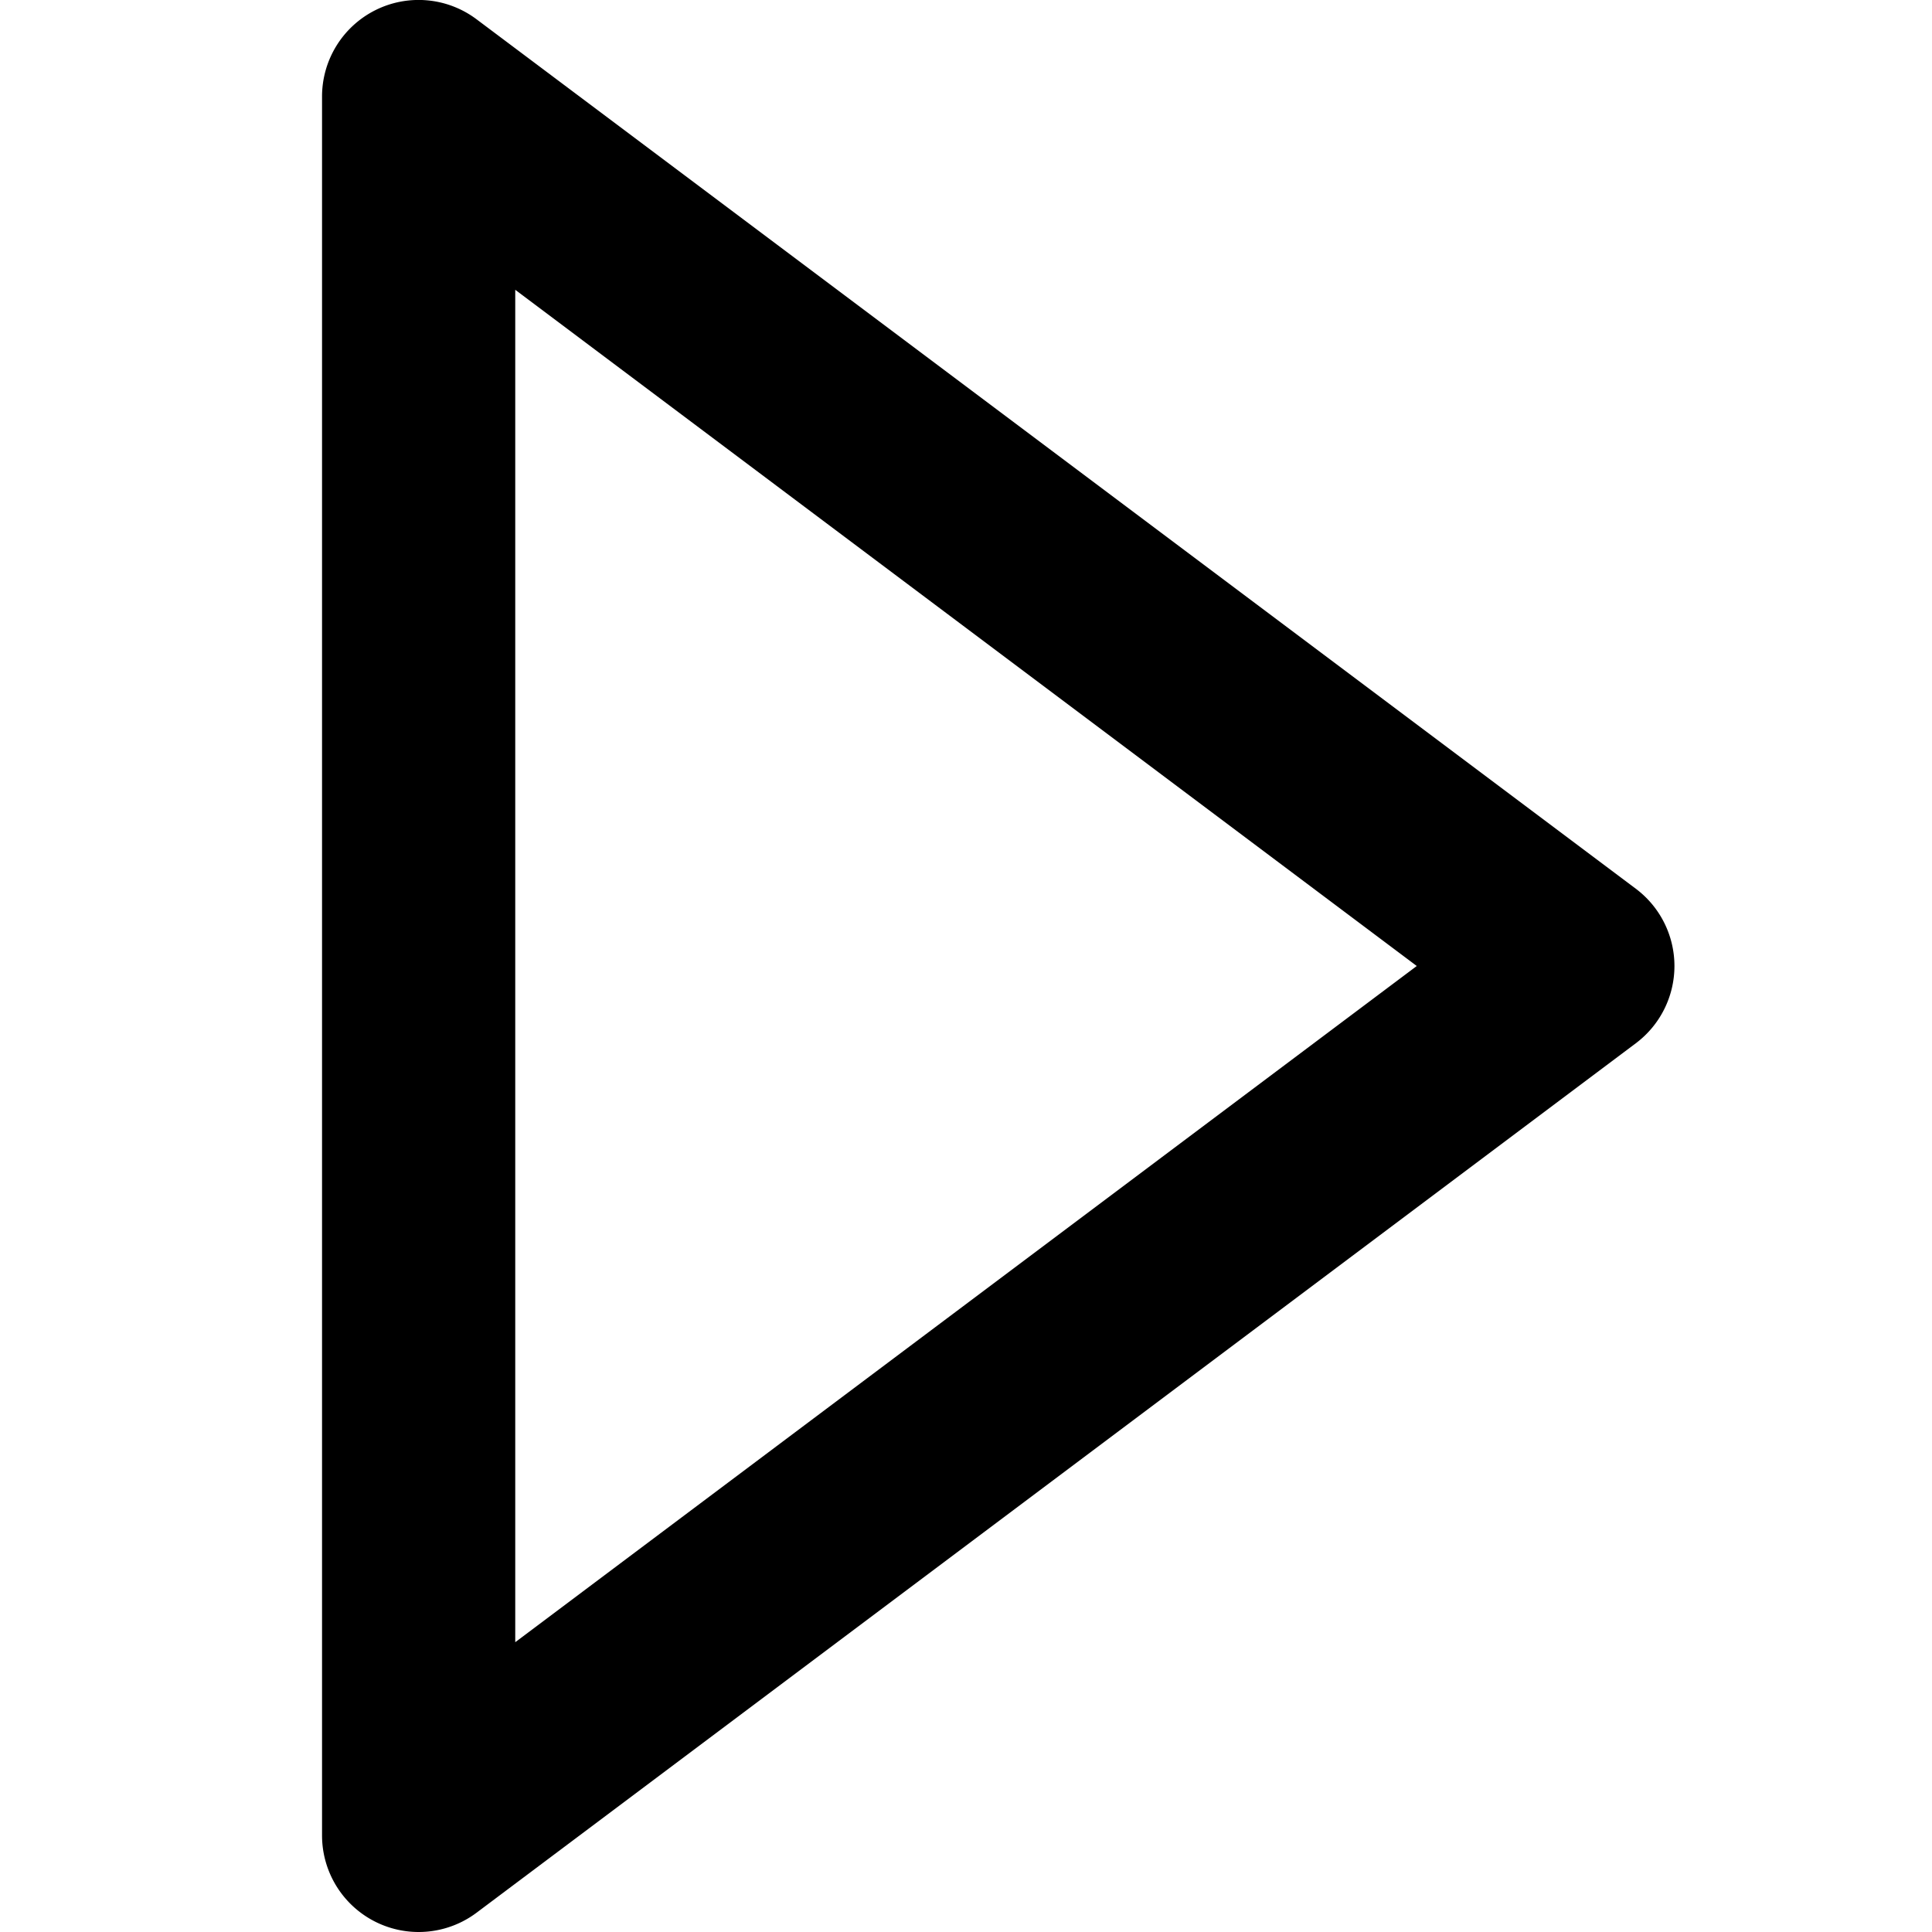 <svg xmlns="http://www.w3.org/2000/svg" viewBox="0 0 16 16" class="pdsicon"><path fill-rule="evenodd" d="M3.109.084a.8.8 0 0 1 .838.076l9.6 7.2a.8.8 0 0 1 0 1.28l-9.6 7.2a.8.8 0 0 1-1.28-.64V.8a.8.8 0 0 1 .442-.716M4.267 2.4v11.2L11.733 8z"/></svg>